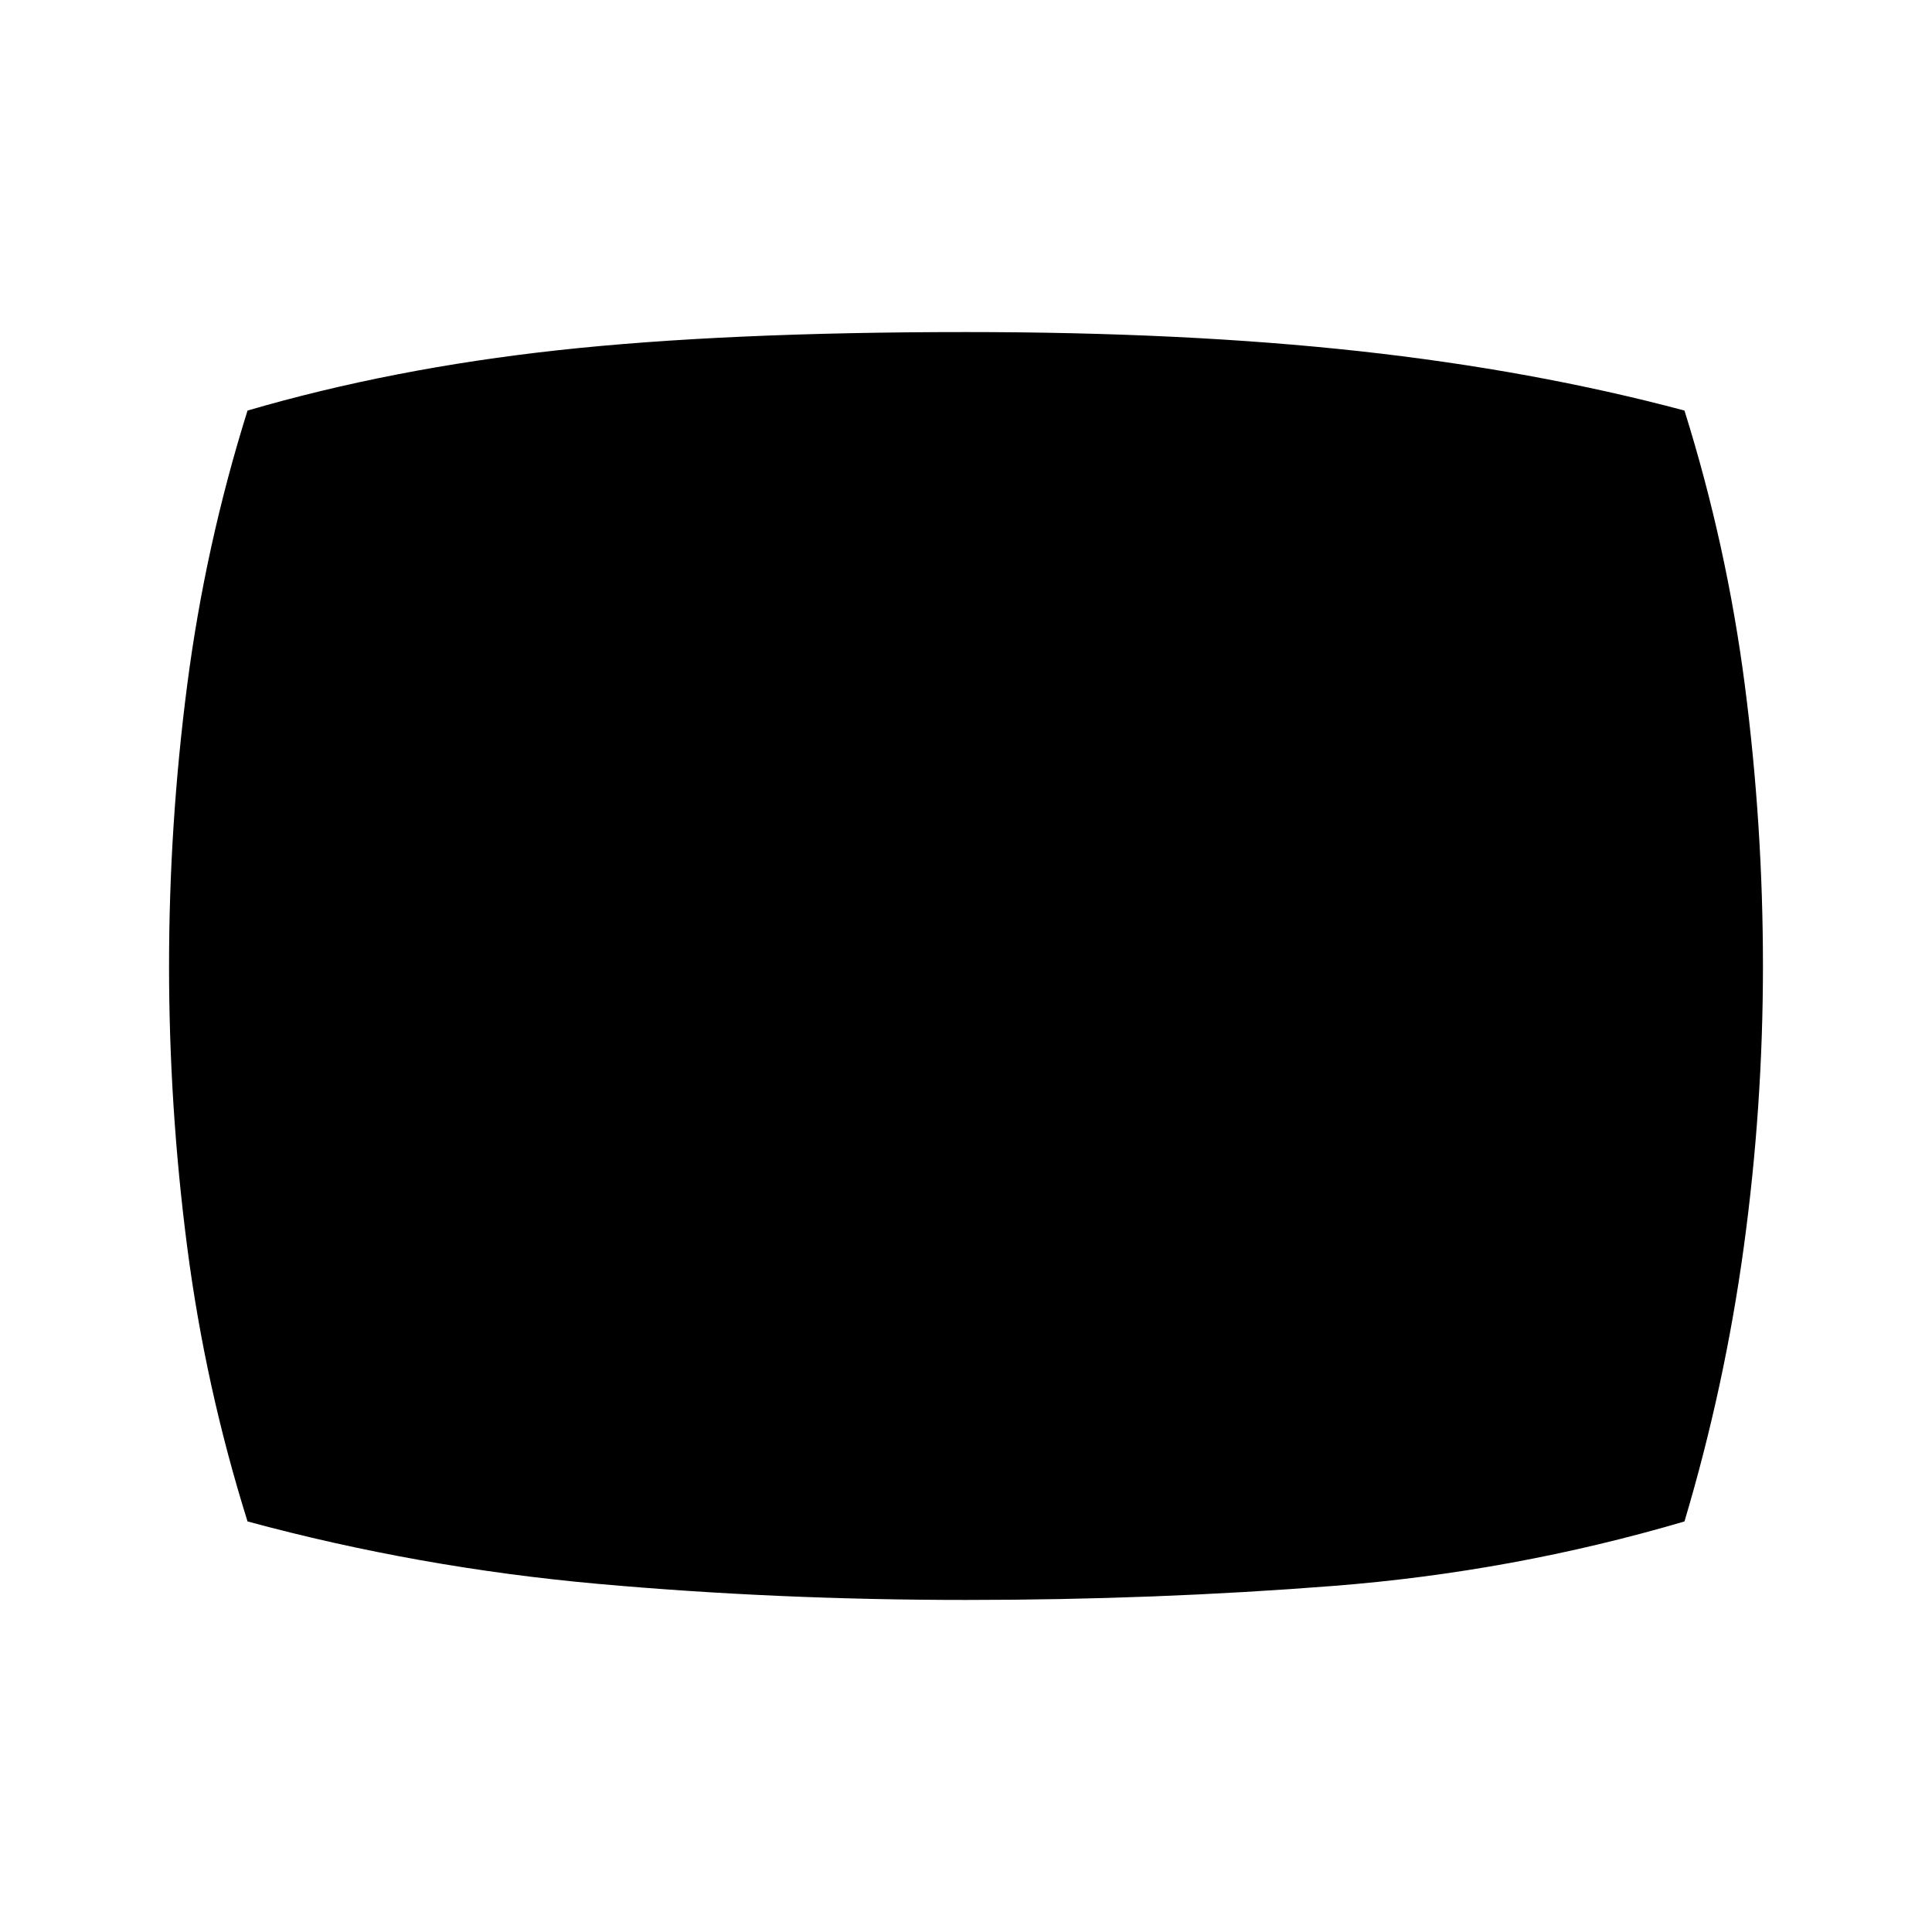 <svg xmlns="http://www.w3.org/2000/svg" height="48" width="48"><path d="M24 39.75q-4.7 0-9.15-.4t-8.7-1.55q-1.05-3.35-1.5-6.825Q4.2 27.5 4.2 24q0-3.5.45-6.975.45-3.475 1.5-6.825 3.6-1.05 7.725-1.5Q18 8.25 24 8.25q5.45 0 9.775.475T41.85 10.2q1.05 3.35 1.5 6.825.45 3.475.45 6.975 0 3.5-.475 6.975-.475 3.475-1.475 6.825-4.25 1.25-8.7 1.6-4.45.35-9.15.35Z"/></svg>